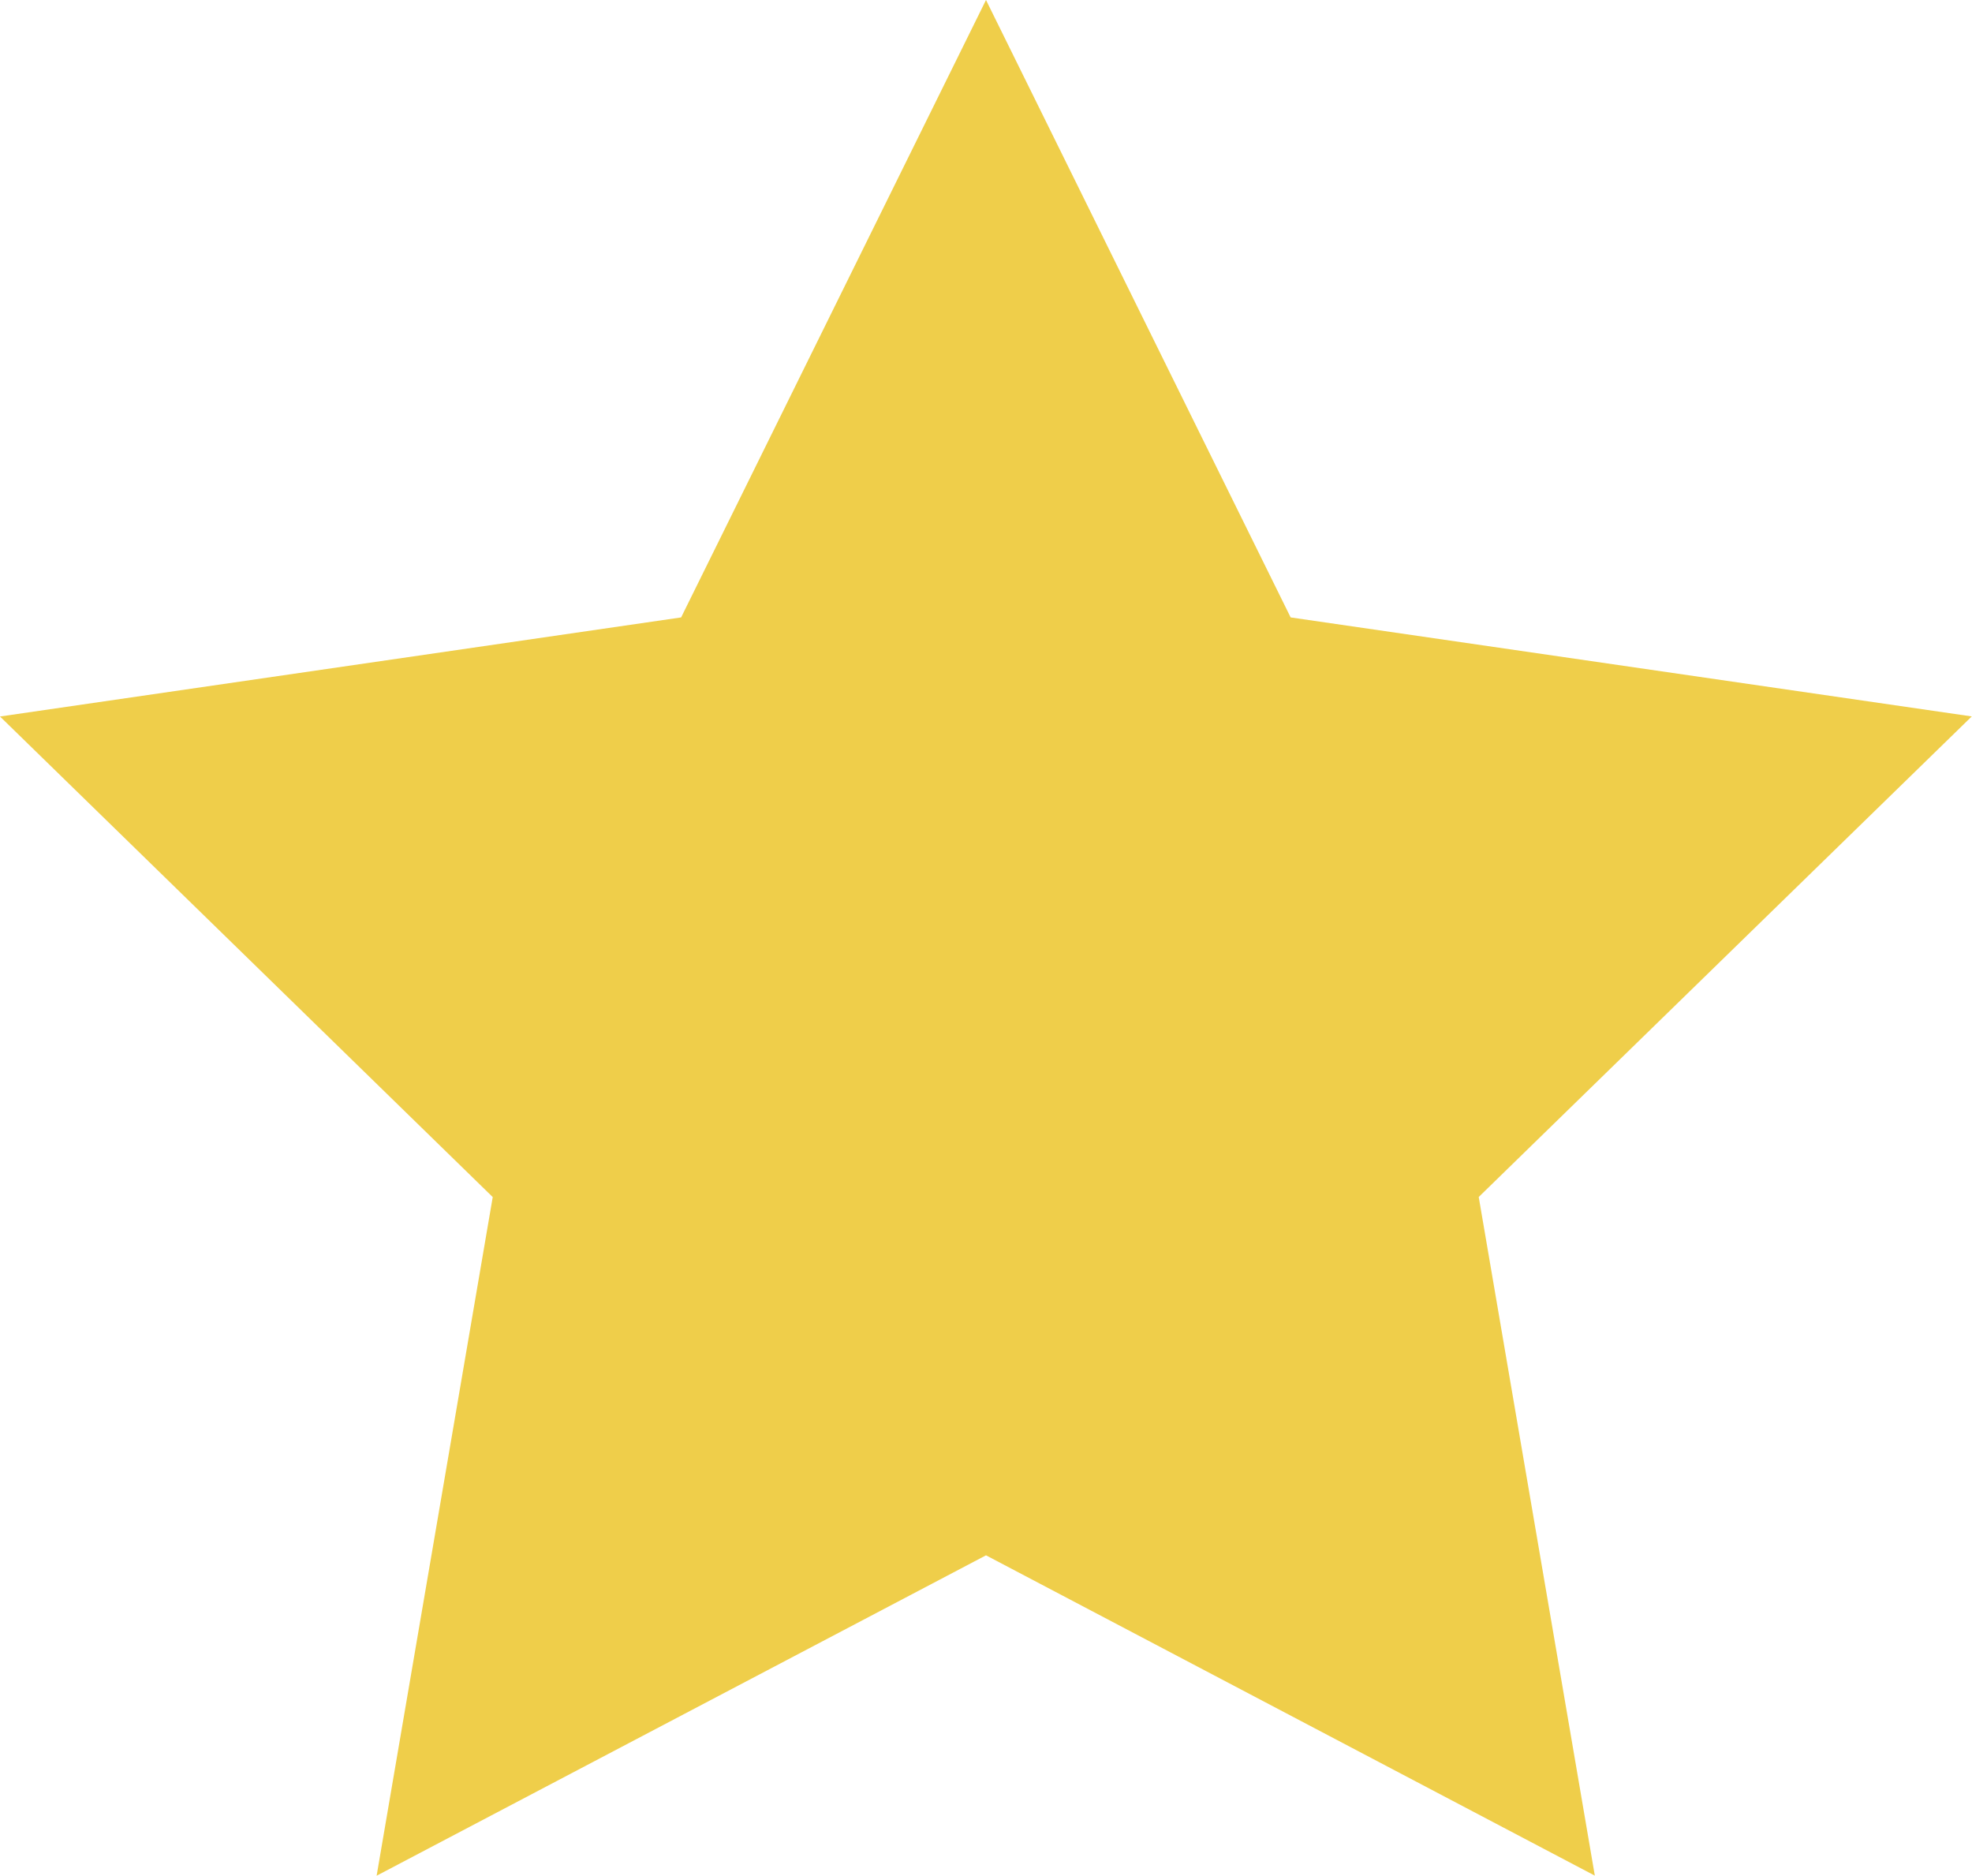 <svg xmlns="http://www.w3.org/2000/svg" width="25.478" height="24.231" viewBox="0 0 25.478 24.231">
    <defs>
        <style>
            .cls-1{fill:#efce4a}
        </style>
    </defs>
    <path id="star" d="M12.739 1.318l3.936 7.976 8.8 1.279-6.37 6.208 1.5 8.767-7.866-4.138-7.873 4.139 1.5-8.767L0 10.574l8.8-1.28z" class="cls-1" transform="translate(0 -1.318)"/>
</svg>
